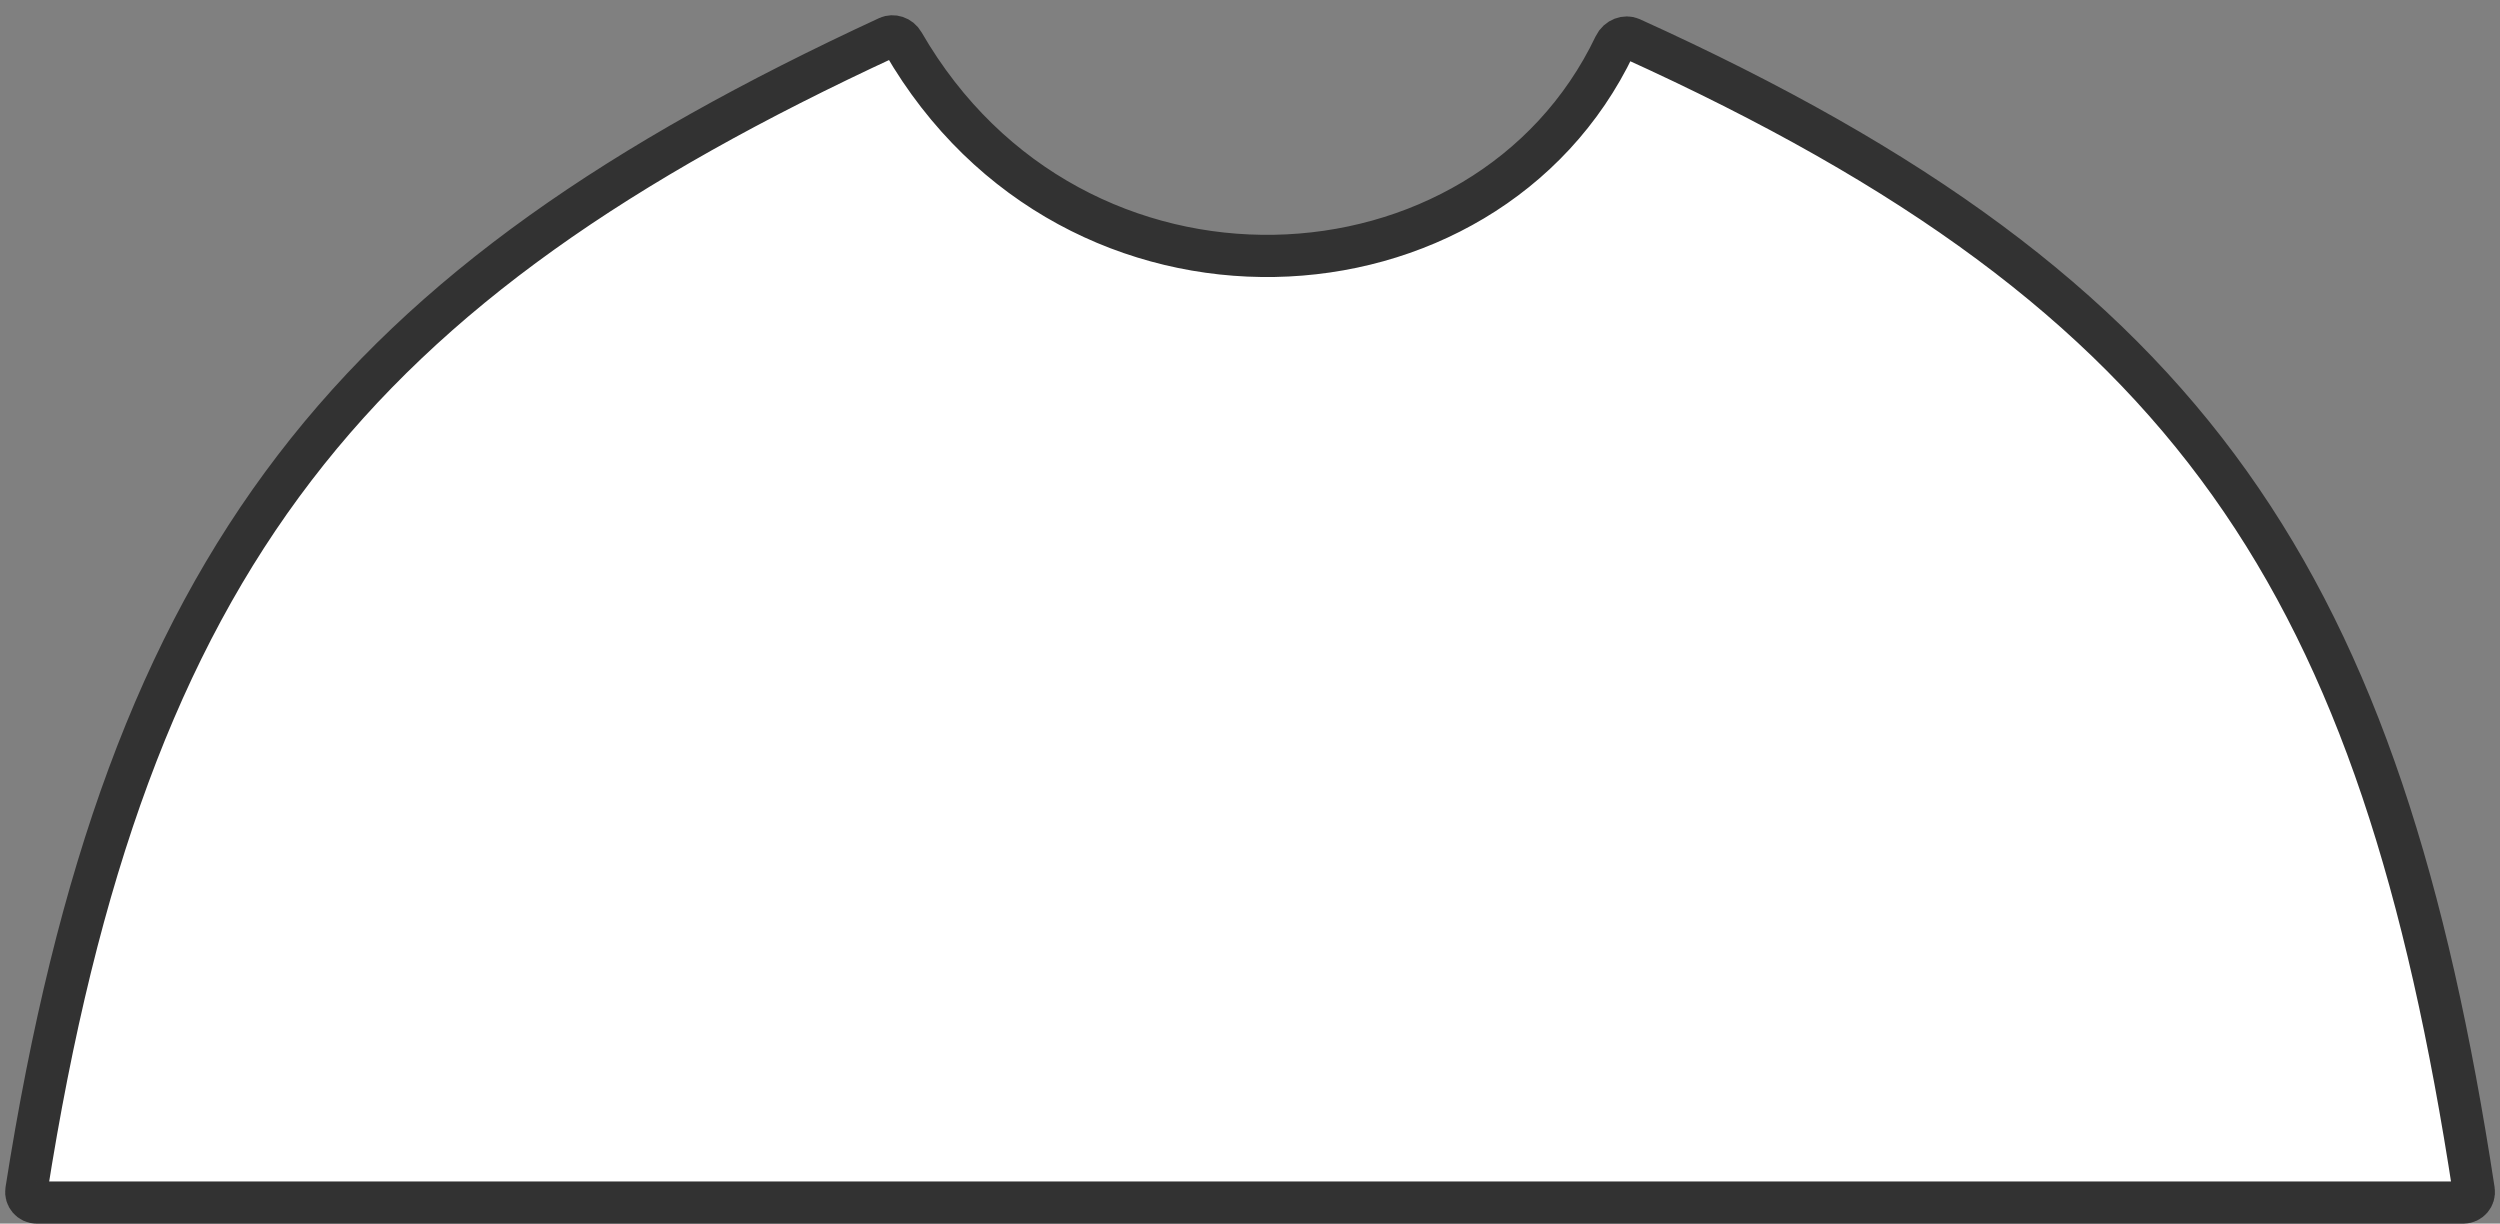 <svg width="237" height="116" viewBox="0 0 237 116" fill="none" xmlns="http://www.w3.org/2000/svg">
<rect x="0" y="0" width="237" height="116" fill="#808080" stroke="none"/>
<path d="M84.18 3.532C84.638 3.32 85.303 3.488 85.636 4.066C101.781 32.04 140.874 29.85 153.064 4.321C153.396 3.627 154.144 3.422 154.623 3.639C181.582 15.857 199.284 28.853 211.373 45.821C223.476 62.808 230.102 83.982 234.512 112.856C234.604 113.458 234.132 114 233.538 114H3.471C2.878 114 2.405 113.456 2.5 112.854C7.264 82.536 15.098 61.111 27.931 44.351C40.765 27.591 58.747 15.303 84.18 3.532Z" fill="white" stroke="#323232" stroke-width="4" stroke-linecap="round" stroke-linejoin="round"/>
</svg>
